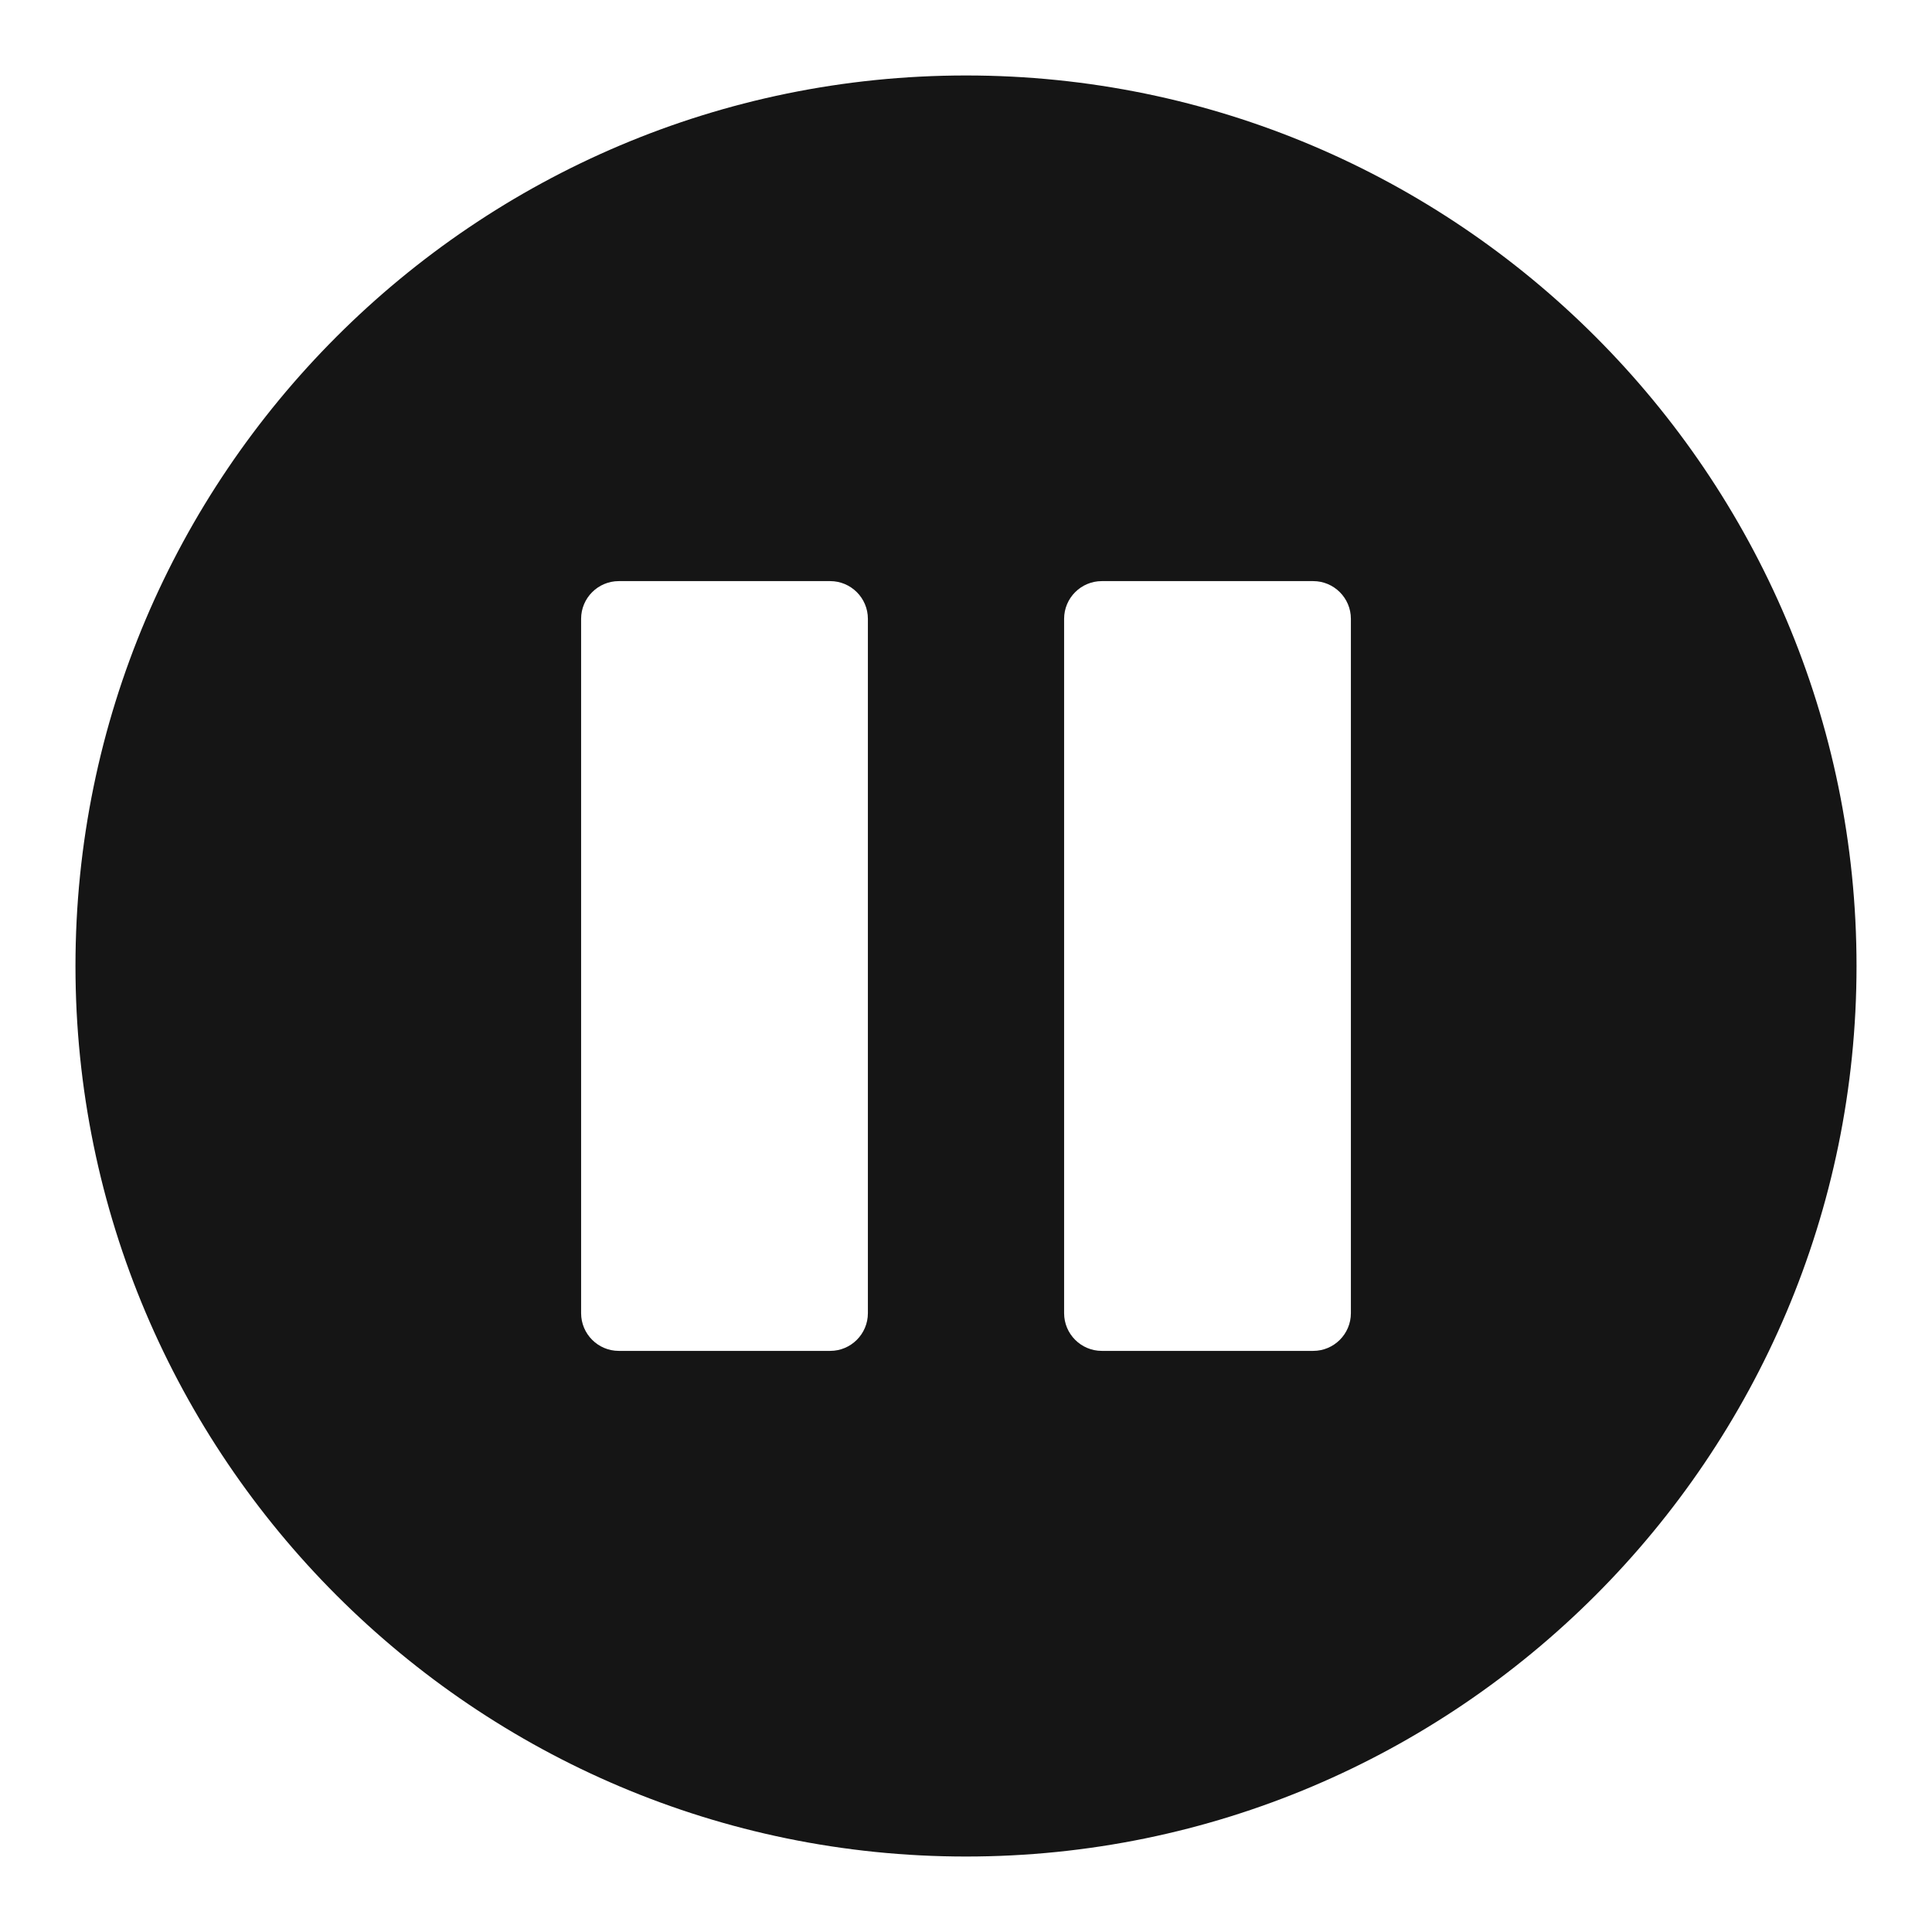 <?xml version="1.0" encoding="UTF-8"?><svg xmlns="http://www.w3.org/2000/svg" width="32" height="32" viewBox="0 0 32 32"><defs><style>.uuid-b4bdbda4-096c-4a0f-837f-3b22266b05ca{fill:none;}.uuid-9e5f118e-78be-477b-b447-fec56eb2a6b6{fill:#151515;}</style></defs><g id="uuid-211e1b5a-2c02-4171-aa79-418acee42ce5"><rect class="uuid-b4bdbda4-096c-4a0f-837f-3b22266b05ca" width="32" height="32"/></g><g id="uuid-67d0b9a2-e666-4703-8345-bd8fe1a9f90c"><path class="uuid-9e5f118e-78be-477b-b447-fec56eb2a6b6" d="M16,1.25C7.867,1.25,1.25,7.867,1.25,16s6.617,14.75,14.75,14.75,14.75-6.617,14.75-14.75S24.133,1.25,16,1.25ZM14.375,21.75c0,.345-.28.625-.625.625h-3.5c-.345,0-.625-.28-.625-.625v-11.5c0-.345.28-.625.625-.625h3.5c.345,0,.625.28.625.625v11.5ZM22.375,21.75c0,.345-.28.625-.625.625h-3.5c-.345,0-.625-.28-.625-.625v-11.5c0-.345.28-.625.625-.625h3.5c.345,0,.625.28.625.625v11.5Z"/></g></svg>